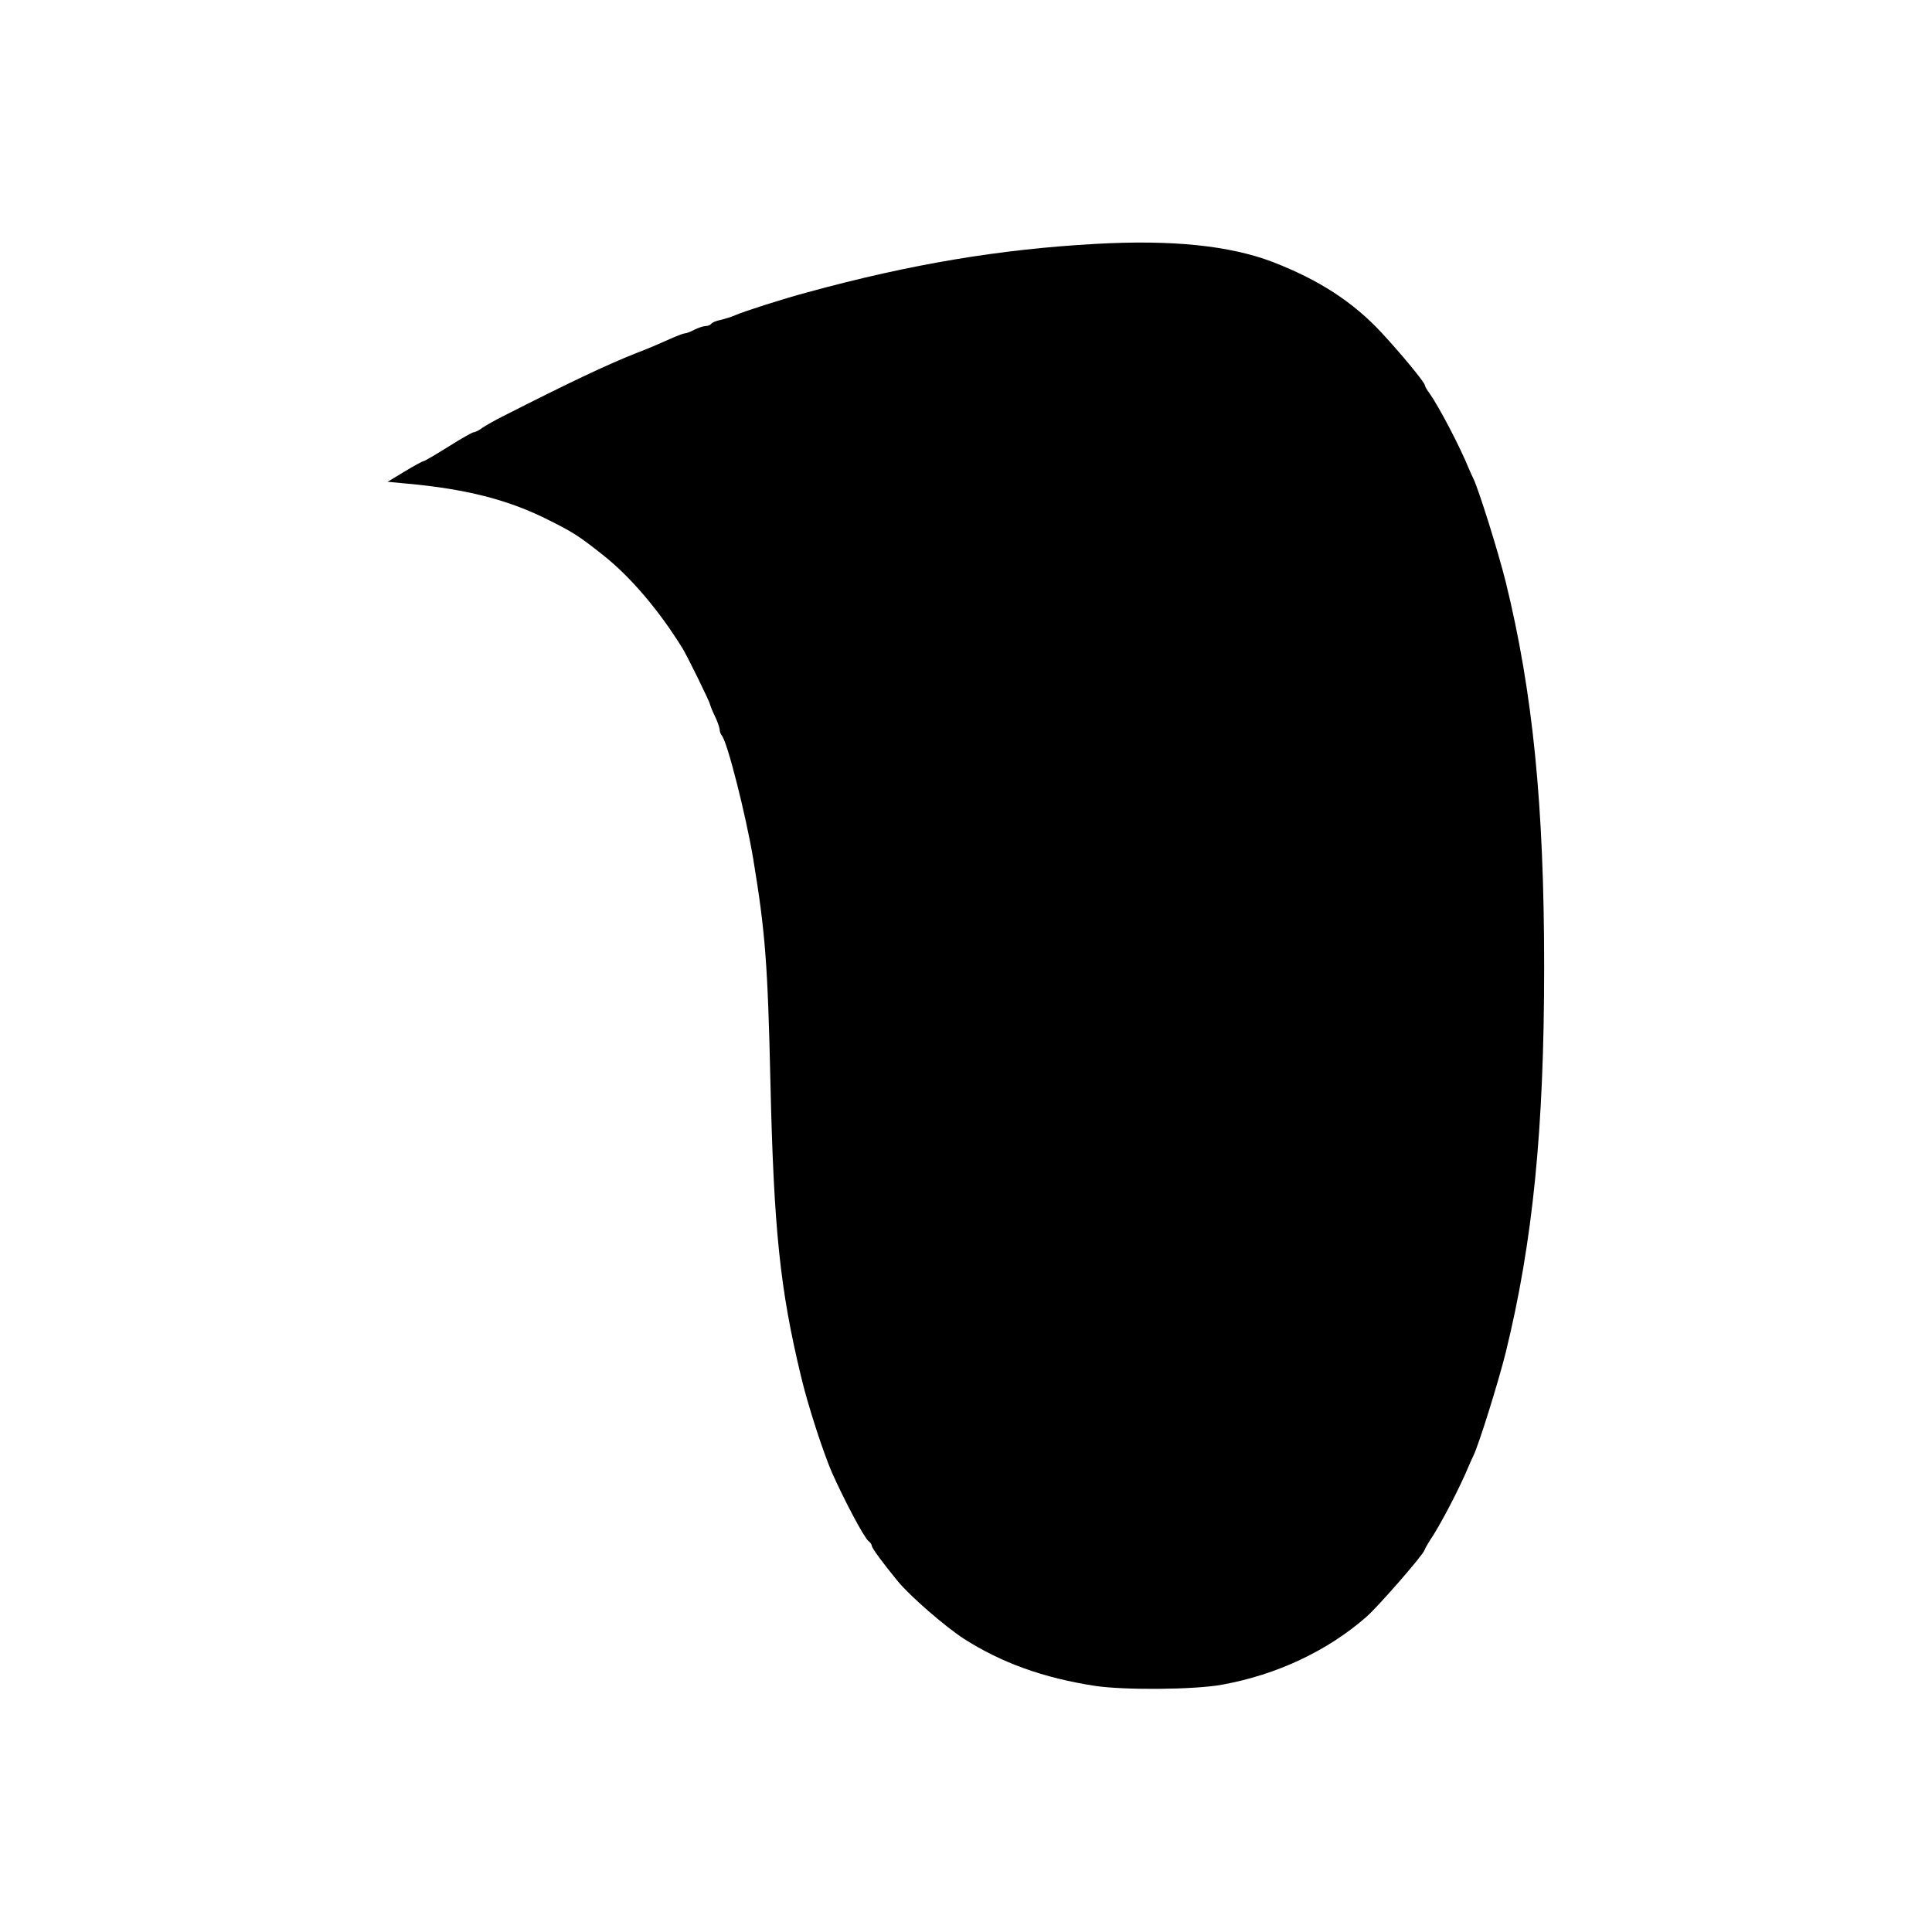 <?xml version="1.0" standalone="no"?>
<!DOCTYPE svg PUBLIC "-//W3C//DTD SVG 20010904//EN"
 "http://www.w3.org/TR/2001/REC-SVG-20010904/DTD/svg10.dtd">
<svg version="1.0" xmlns="http://www.w3.org/2000/svg"
 width="800pt" height="800pt" viewBox="0 0 800 800"
 preserveAspectRatio="xMidYMid meet">
<g transform="translate(0,800) scale(0.1,-0.1)"
fill="#000000" stroke="none">
<path d="M4535 6990 c-394 -22 -762 -83 -1190 -200 -101 -27 -261 -78 -300
-95 -16 -7 -45 -16 -62 -20 -18 -3 -35 -11 -38 -16 -4 -5 -14 -9 -23 -9 -9 0
-30 -7 -46 -15 -15 -8 -33 -15 -38 -15 -6 0 -25 -7 -44 -15 -82 -36 -102 -45
-154 -65 -120 -47 -275 -120 -560 -265 -30 -15 -67 -36 -82 -46 -14 -11 -31
-19 -37 -19 -5 0 -53 -27 -105 -60 -53 -33 -99 -60 -103 -60 -4 0 -39 -19 -77
-42 l-71 -43 85 -8 c238 -22 407 -65 565 -142 117 -58 138 -71 244 -155 111
-88 230 -227 328 -386 19 -31 113 -222 113 -231 1 -4 9 -26 20 -48 11 -22 19
-47 20 -56 0 -8 4 -19 9 -25 22 -24 99 -326 130 -511 50 -302 60 -437 71 -918
14 -618 40 -864 127 -1225 28 -119 93 -318 129 -400 52 -116 131 -265 150
-281 8 -6 14 -15 14 -20 0 -9 44 -69 108 -147 50 -61 194 -186 272 -237 156
-100 330 -163 545 -196 121 -18 410 -16 525 5 227 41 437 140 598 281 51 45
231 252 240 275 3 8 13 26 22 40 41 59 125 220 162 310 6 14 14 32 19 42 22
45 102 300 134 428 112 456 159 925 159 1595 0 670 -47 1139 -159 1595 -32
128 -112 383 -134 428 -5 10 -13 28 -19 42 -38 93 -123 255 -163 312 -11 14
-19 29 -19 33 0 11 -99 131 -177 215 -120 130 -263 222 -455 296 -177 67 -415
92 -733 74z"/>
</g>
</svg>

